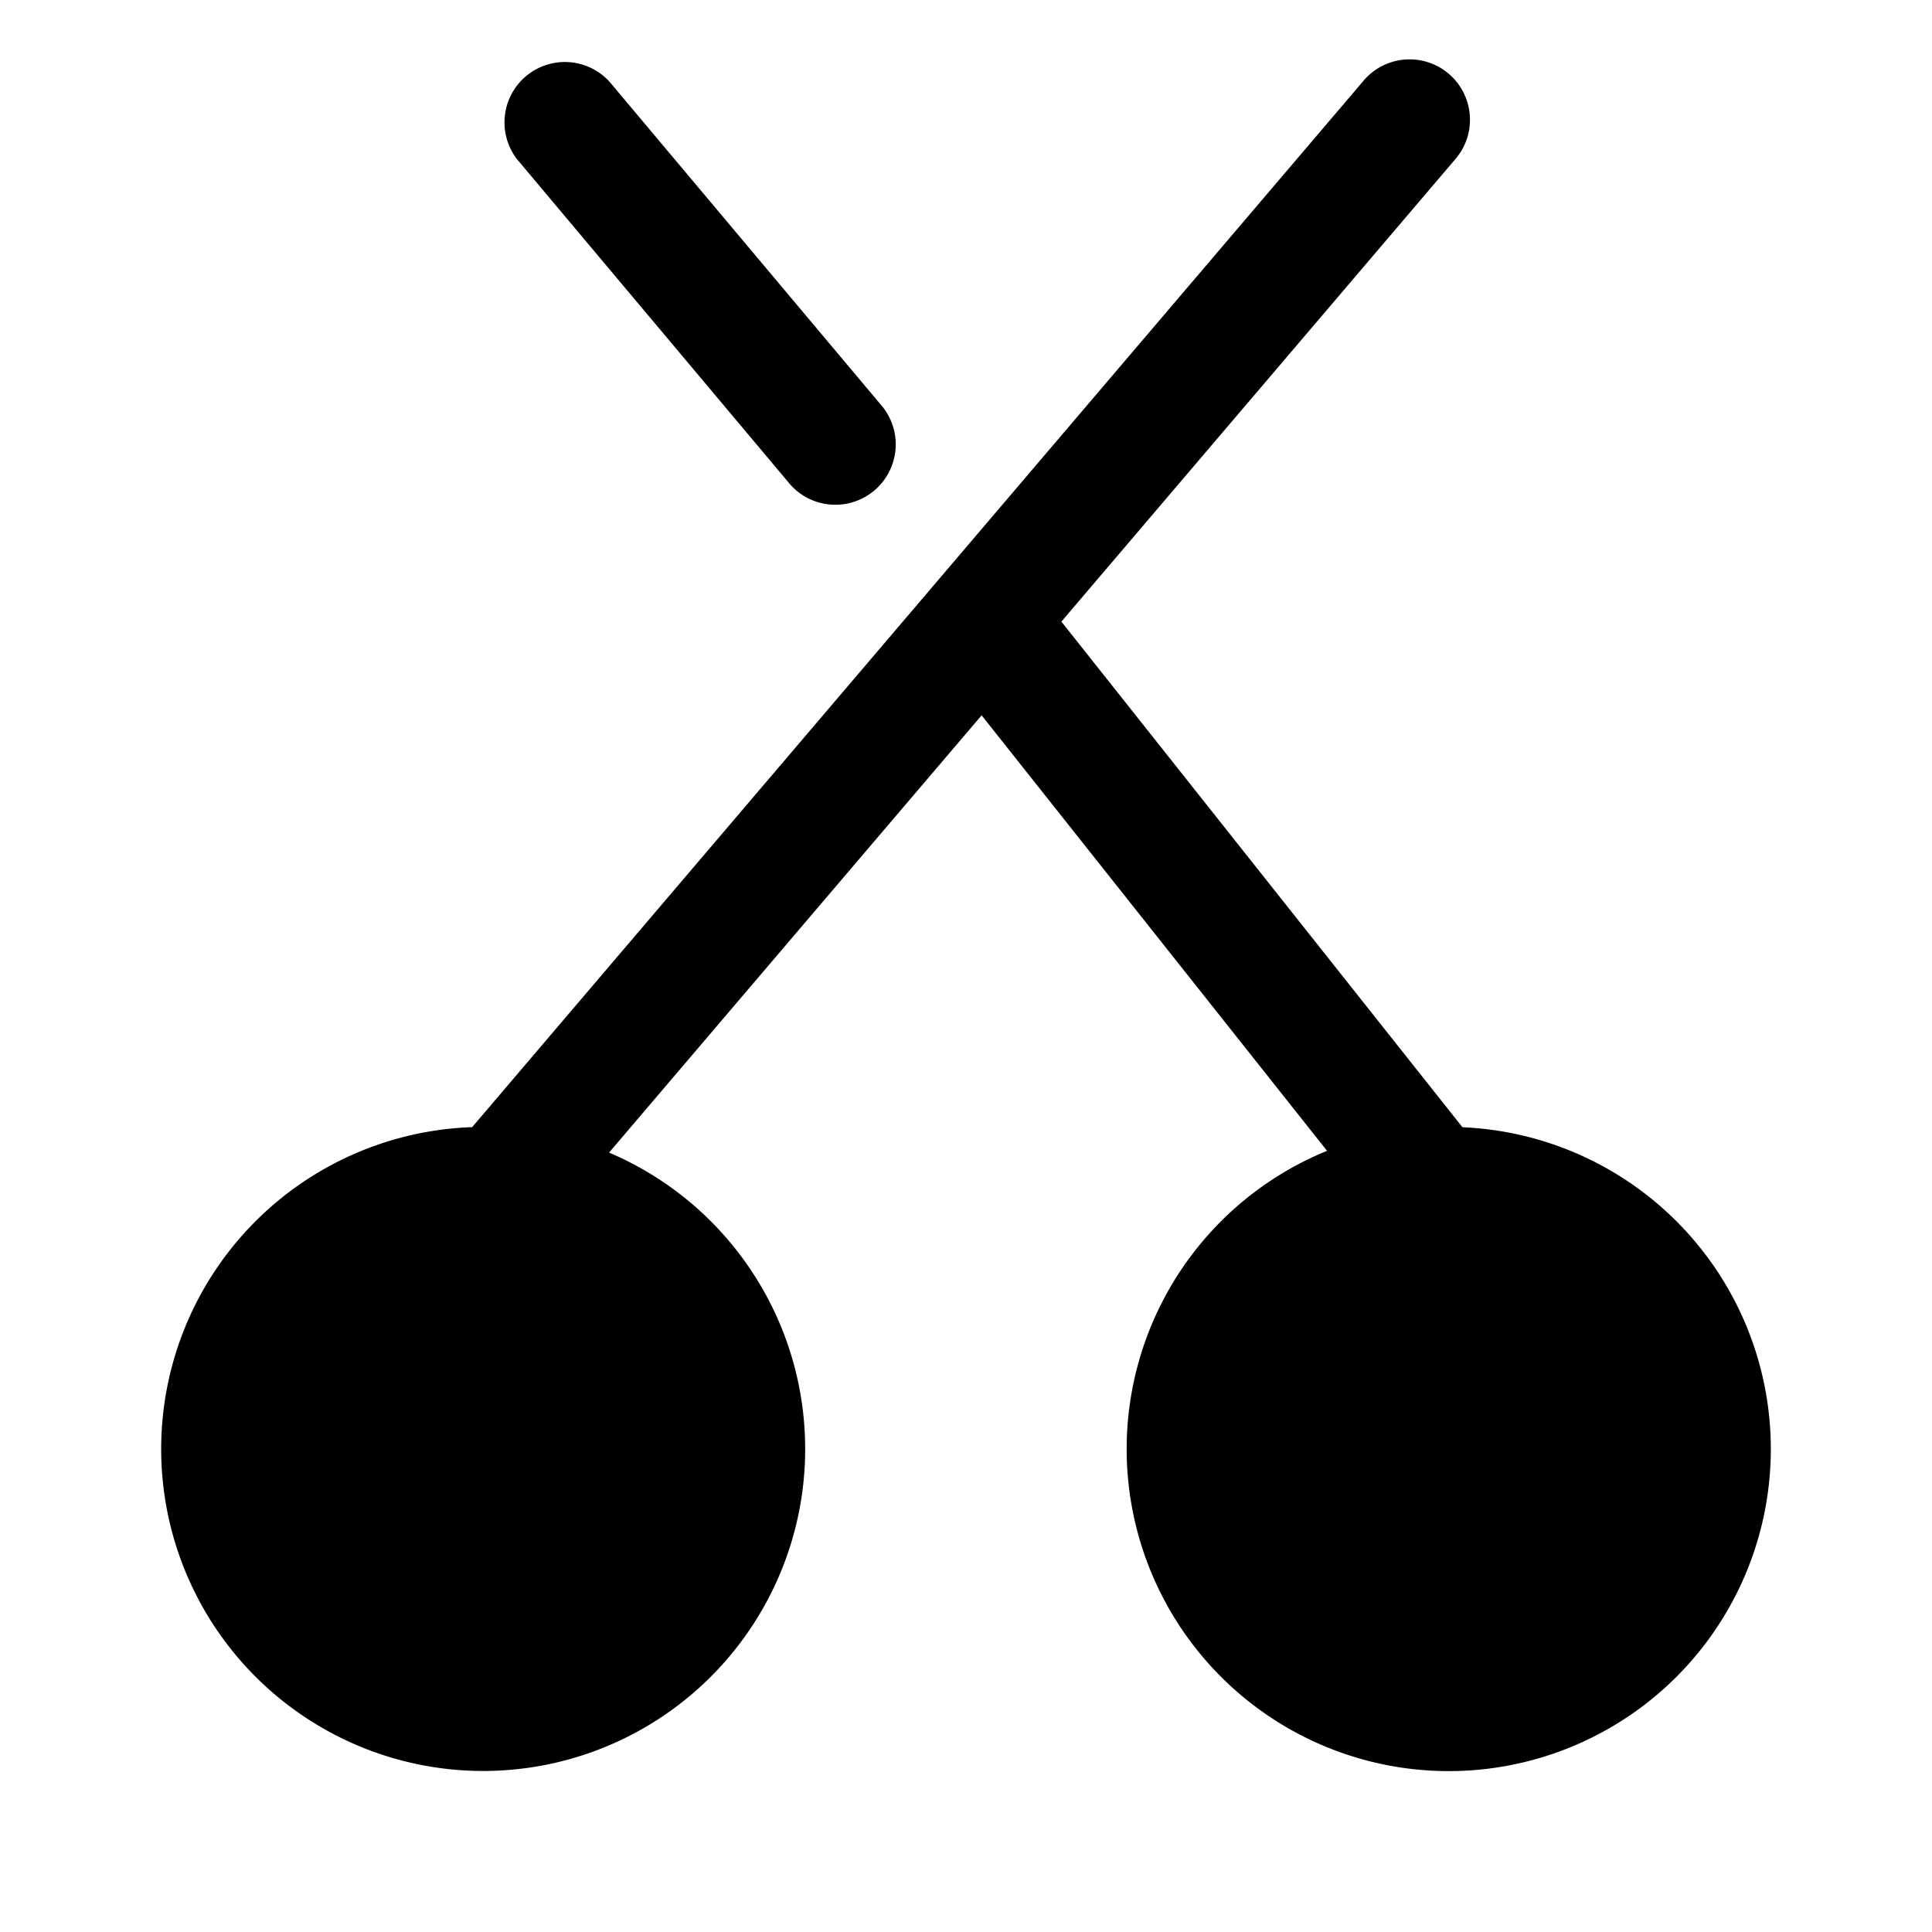 <svg xmlns="http://www.w3.org/2000/svg" width="24" height="24" fill="currentColor" viewBox="0 0 24 24">
  <g clip-path="url(#clip0_1873:4829)">
    <path fill-rule="evenodd" d="M6.426 1.982a.75.75 0 011.148-.964l3.36 4a.75.75 0 11-1.148.964l-3.36-4zm6.759 5.74l4.886-5.736a.75.75 0 10-1.142-.972L5.865 14.002a4 4 0 101.701.316l4.628-5.432 4.291 5.41a4.001 4.001 0 101.682-.293l-4.982-6.281z"/>
  </g>
  <defs>
    <clipPath id="clip0_1873:4829">
      <path d="M0 0h24v24H0z"/>
    </clipPath>
  </defs>
</svg>
